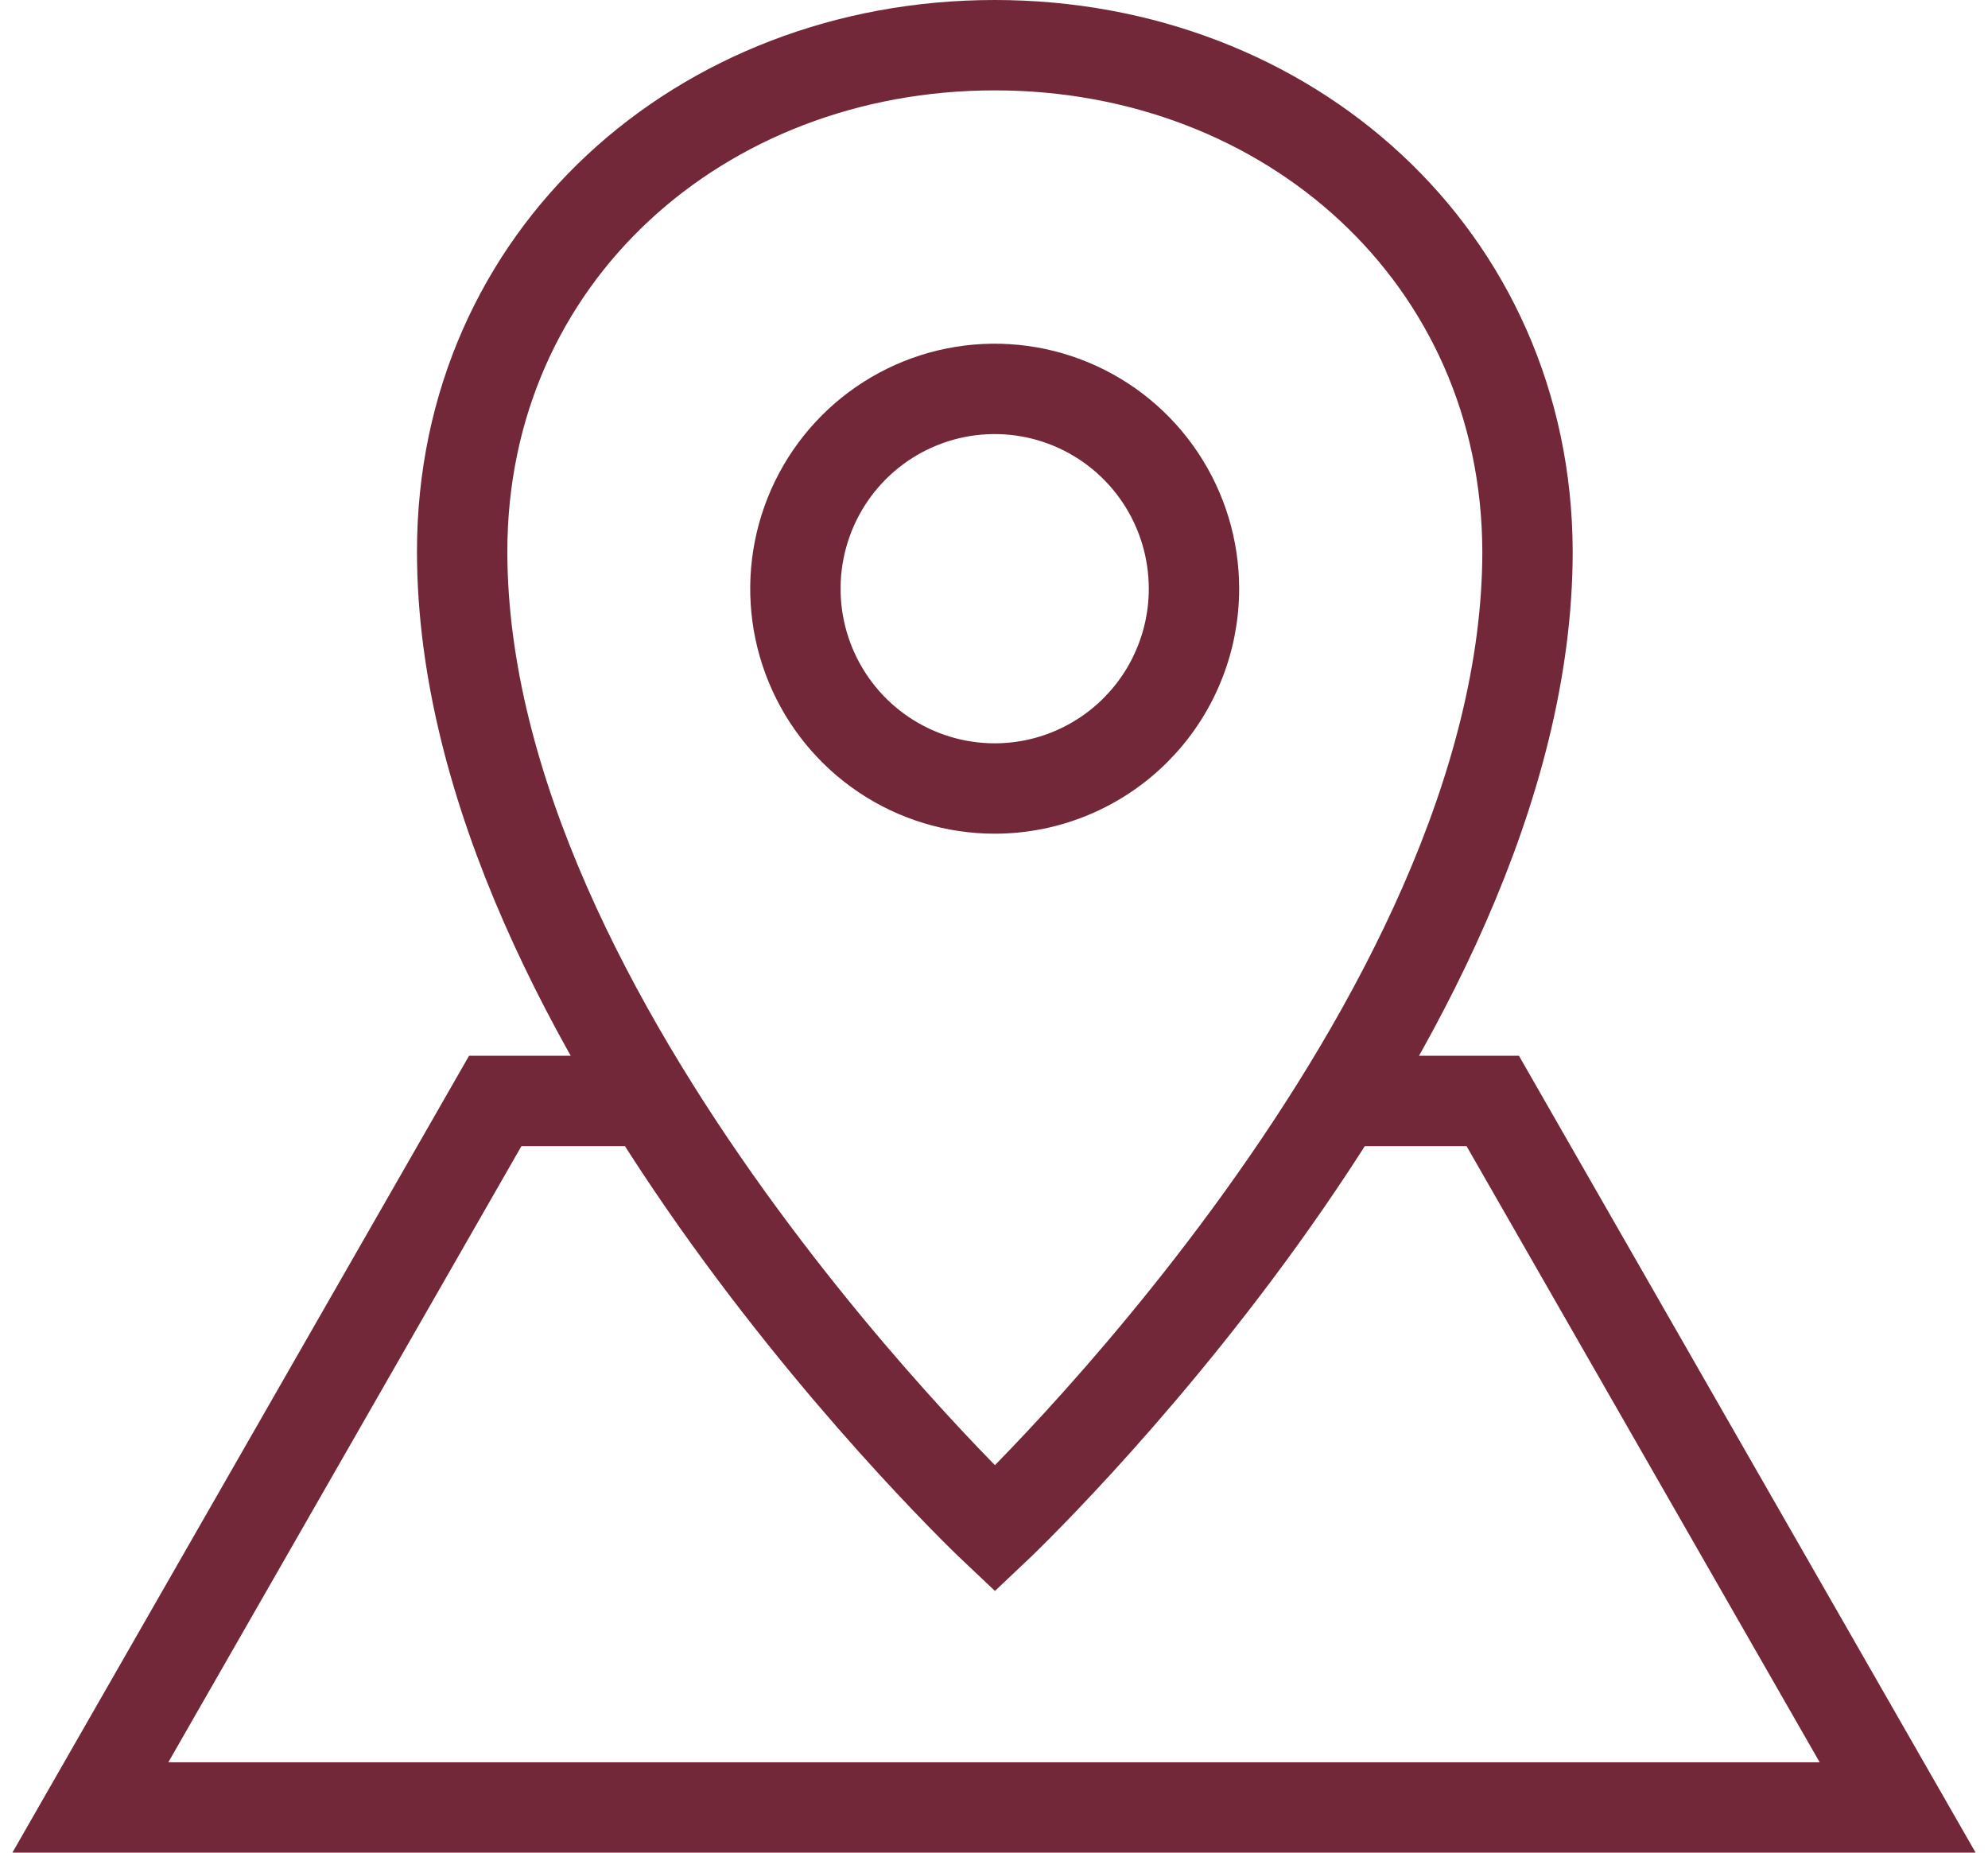 <svg width="44" height="41" viewBox="0 0 44 41" fill="none" xmlns="http://www.w3.org/2000/svg">
<path d="M14.295 24.365H10.961L2 40H22H42L33.039 24.365H29.748M22.015 1C15.505 1 10.229 5.683 10.229 12.203C10.229 22.715 22.021 33.834 22.021 33.834C22.021 33.834 33.808 22.715 33.808 12.203C33.789 5.683 28.519 1 22.015 1ZM22.015 17.45C21.143 17.45 20.29 17.191 19.565 16.705C18.839 16.219 18.274 15.528 17.94 14.72C17.606 13.912 17.519 13.023 17.689 12.166C17.859 11.308 18.279 10.52 18.896 9.901C19.513 9.283 20.299 8.862 21.155 8.691C22.01 8.521 22.897 8.608 23.703 8.943C24.509 9.278 25.198 9.844 25.683 10.572C26.167 11.299 26.426 12.154 26.426 13.028C26.426 13.609 26.312 14.184 26.09 14.72C25.869 15.257 25.544 15.744 25.134 16.155C24.724 16.566 24.238 16.891 23.703 17.113C23.168 17.336 22.594 17.45 22.015 17.45Z" stroke="#722839" stroke-width="2" stroke-miterlimit="10"/>
</svg>
